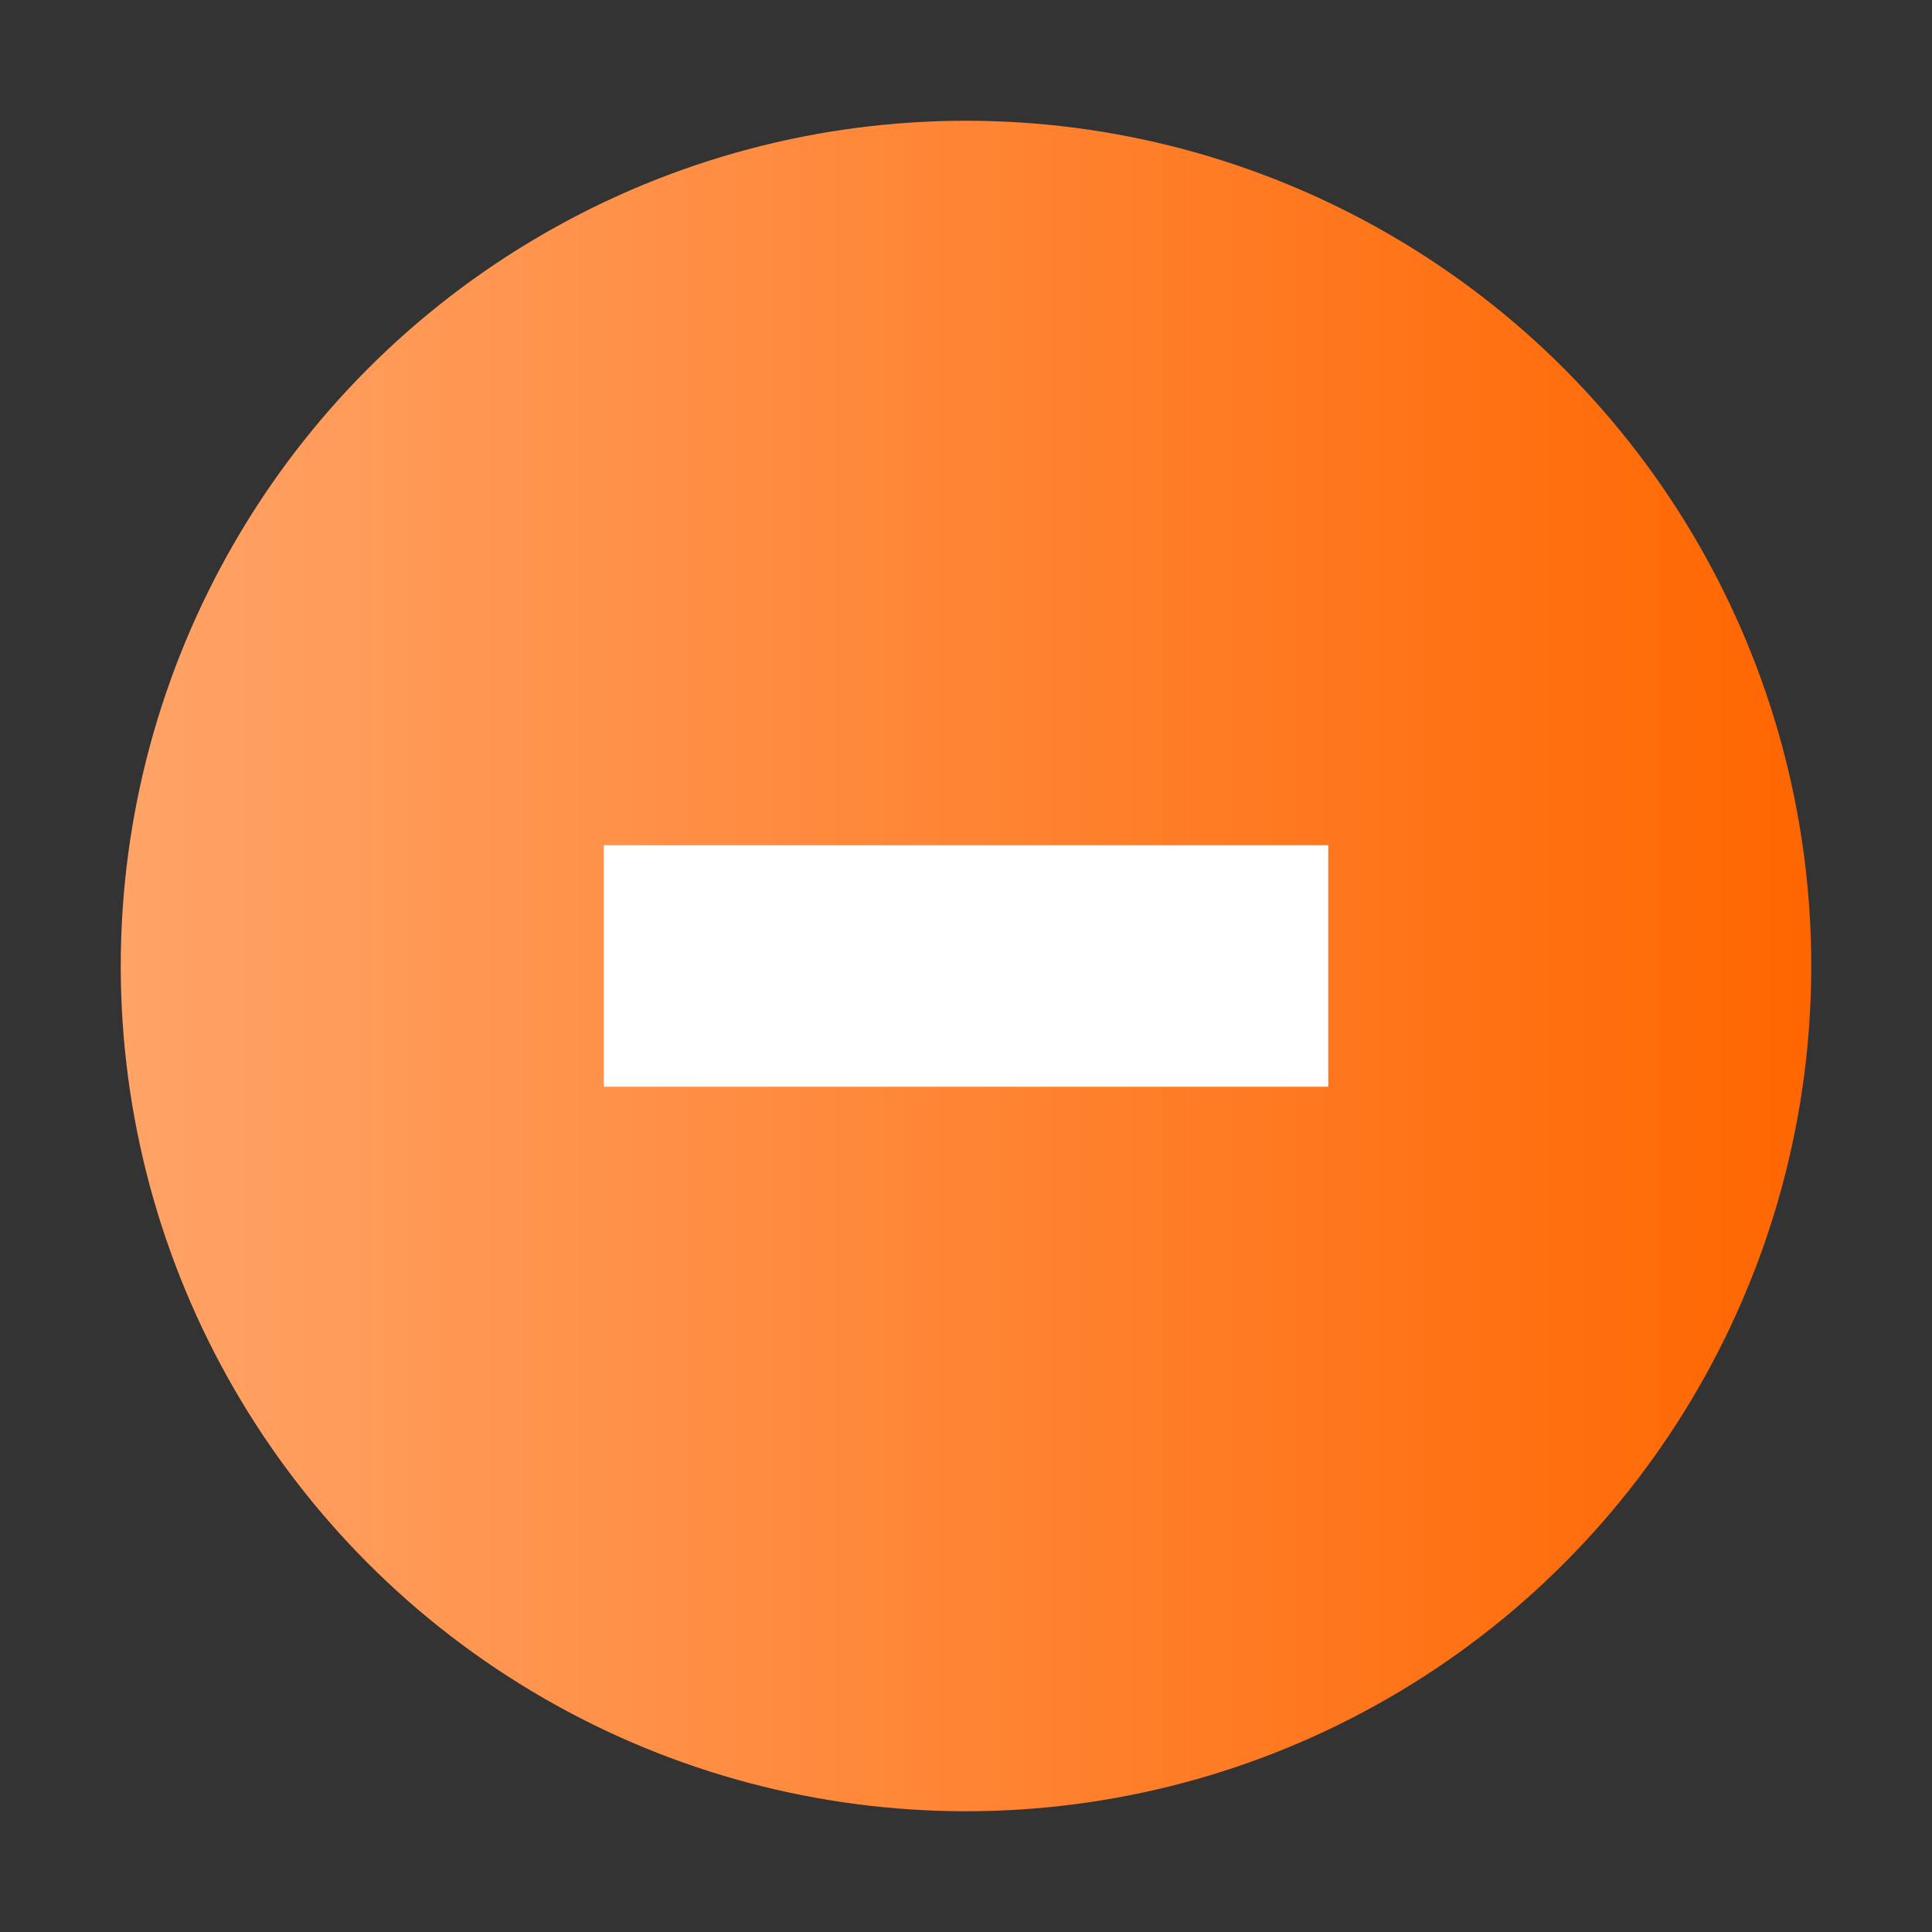 <svg xmlns="http://www.w3.org/2000/svg" xmlns:osb="http://www.openswatchbook.org/uri/2009/osb" xmlns:xlink="http://www.w3.org/1999/xlink" width="16" height="16" version="1.1">
 <rect width="100%" height="100%" fill="#333333" stroke="none"/>
 <defs>
  <linearGradient id="linearGradient1865" x1="1369" x2="1383" y1="255" y2="255" gradientTransform="translate(-1368,-247)" gradientUnits="userSpaceOnUse" xlink:href="#linearGradient1878"/>
  <linearGradient id="linearGradient1878">
   <stop style="stop-color:#ffa367" offset="0"/>
   <stop style="stop-color:#ff6600" offset="1"/>
  </linearGradient>
  <linearGradient id="linearGradient6573" x1="89" x2="89" y1="974" y2="976" gradientTransform="translate(-81,-967)" gradientUnits="userSpaceOnUse" xlink:href="#selected_fg_color"/>
  <linearGradient id="selected_fg_color" osb:paint="solid">
   <stop style="stop-color:#ffffff" offset="0"/>
  </linearGradient>
 </defs>
 <g>
  <circle style="fill:url(#linearGradient1865)" cx="8" cy="8" r="7"/>
  <path d="m 5,7 v 2 h 6 V 7 Z" style="fill:url(#linearGradient6573)"/>
 </g>
</svg>
